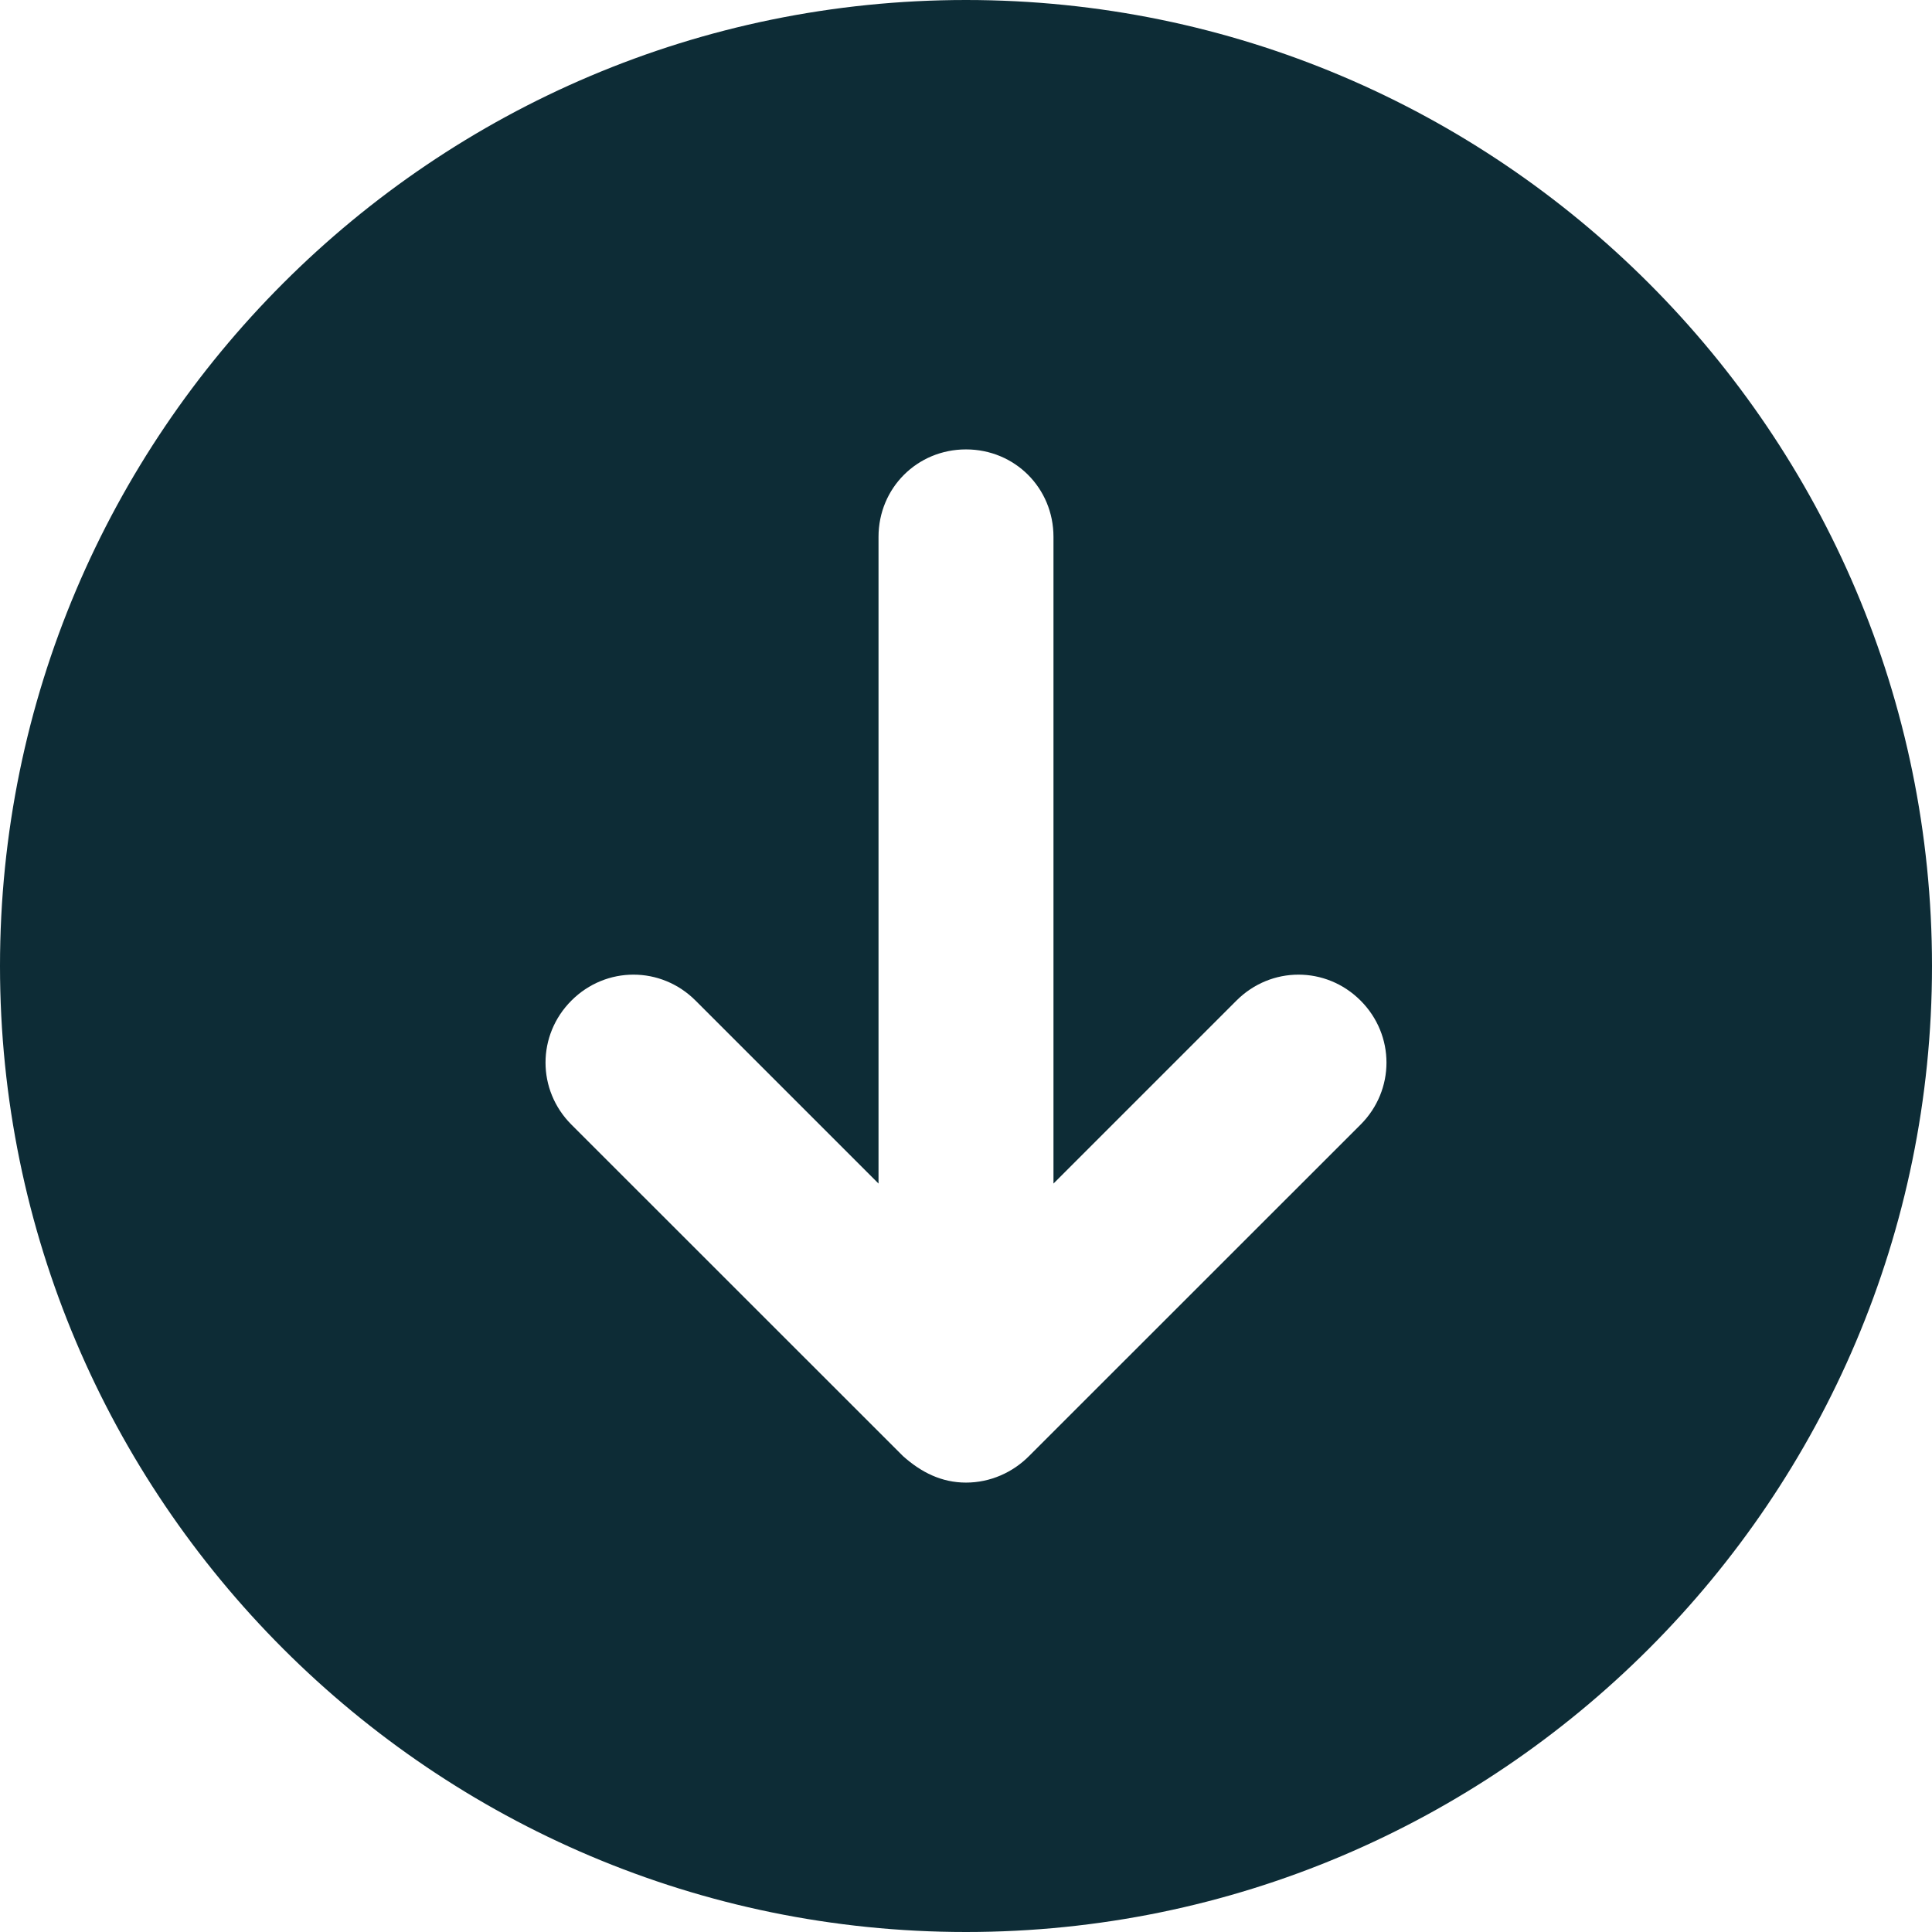 <svg width="18" height="18" viewBox="0 0 18 18" fill="none" xmlns="http://www.w3.org/2000/svg">
<path d="M9 0C4.036 0 0 4.036 0 9C0 13.964 4.036 18 9 18C13.964 18 18 13.964 18 9C18 4.036 13.964 0 9 0ZM12.676 10.478L9.587 13.566C9.436 13.718 9.227 13.813 9 13.813C8.773 13.813 8.583 13.718 8.413 13.566L5.324 10.478C5.002 10.156 5.002 9.644 5.324 9.322C5.646 9 6.158 9 6.48 9.322L8.185 11.027V5.002C8.185 4.547 8.545 4.187 9 4.187C9.455 4.187 9.815 4.547 9.815 5.002V11.027L11.52 9.322C11.842 9 12.354 9 12.676 9.322C12.998 9.644 12.998 10.156 12.676 10.478Z" fill="#0D2C36"/>
</svg>

